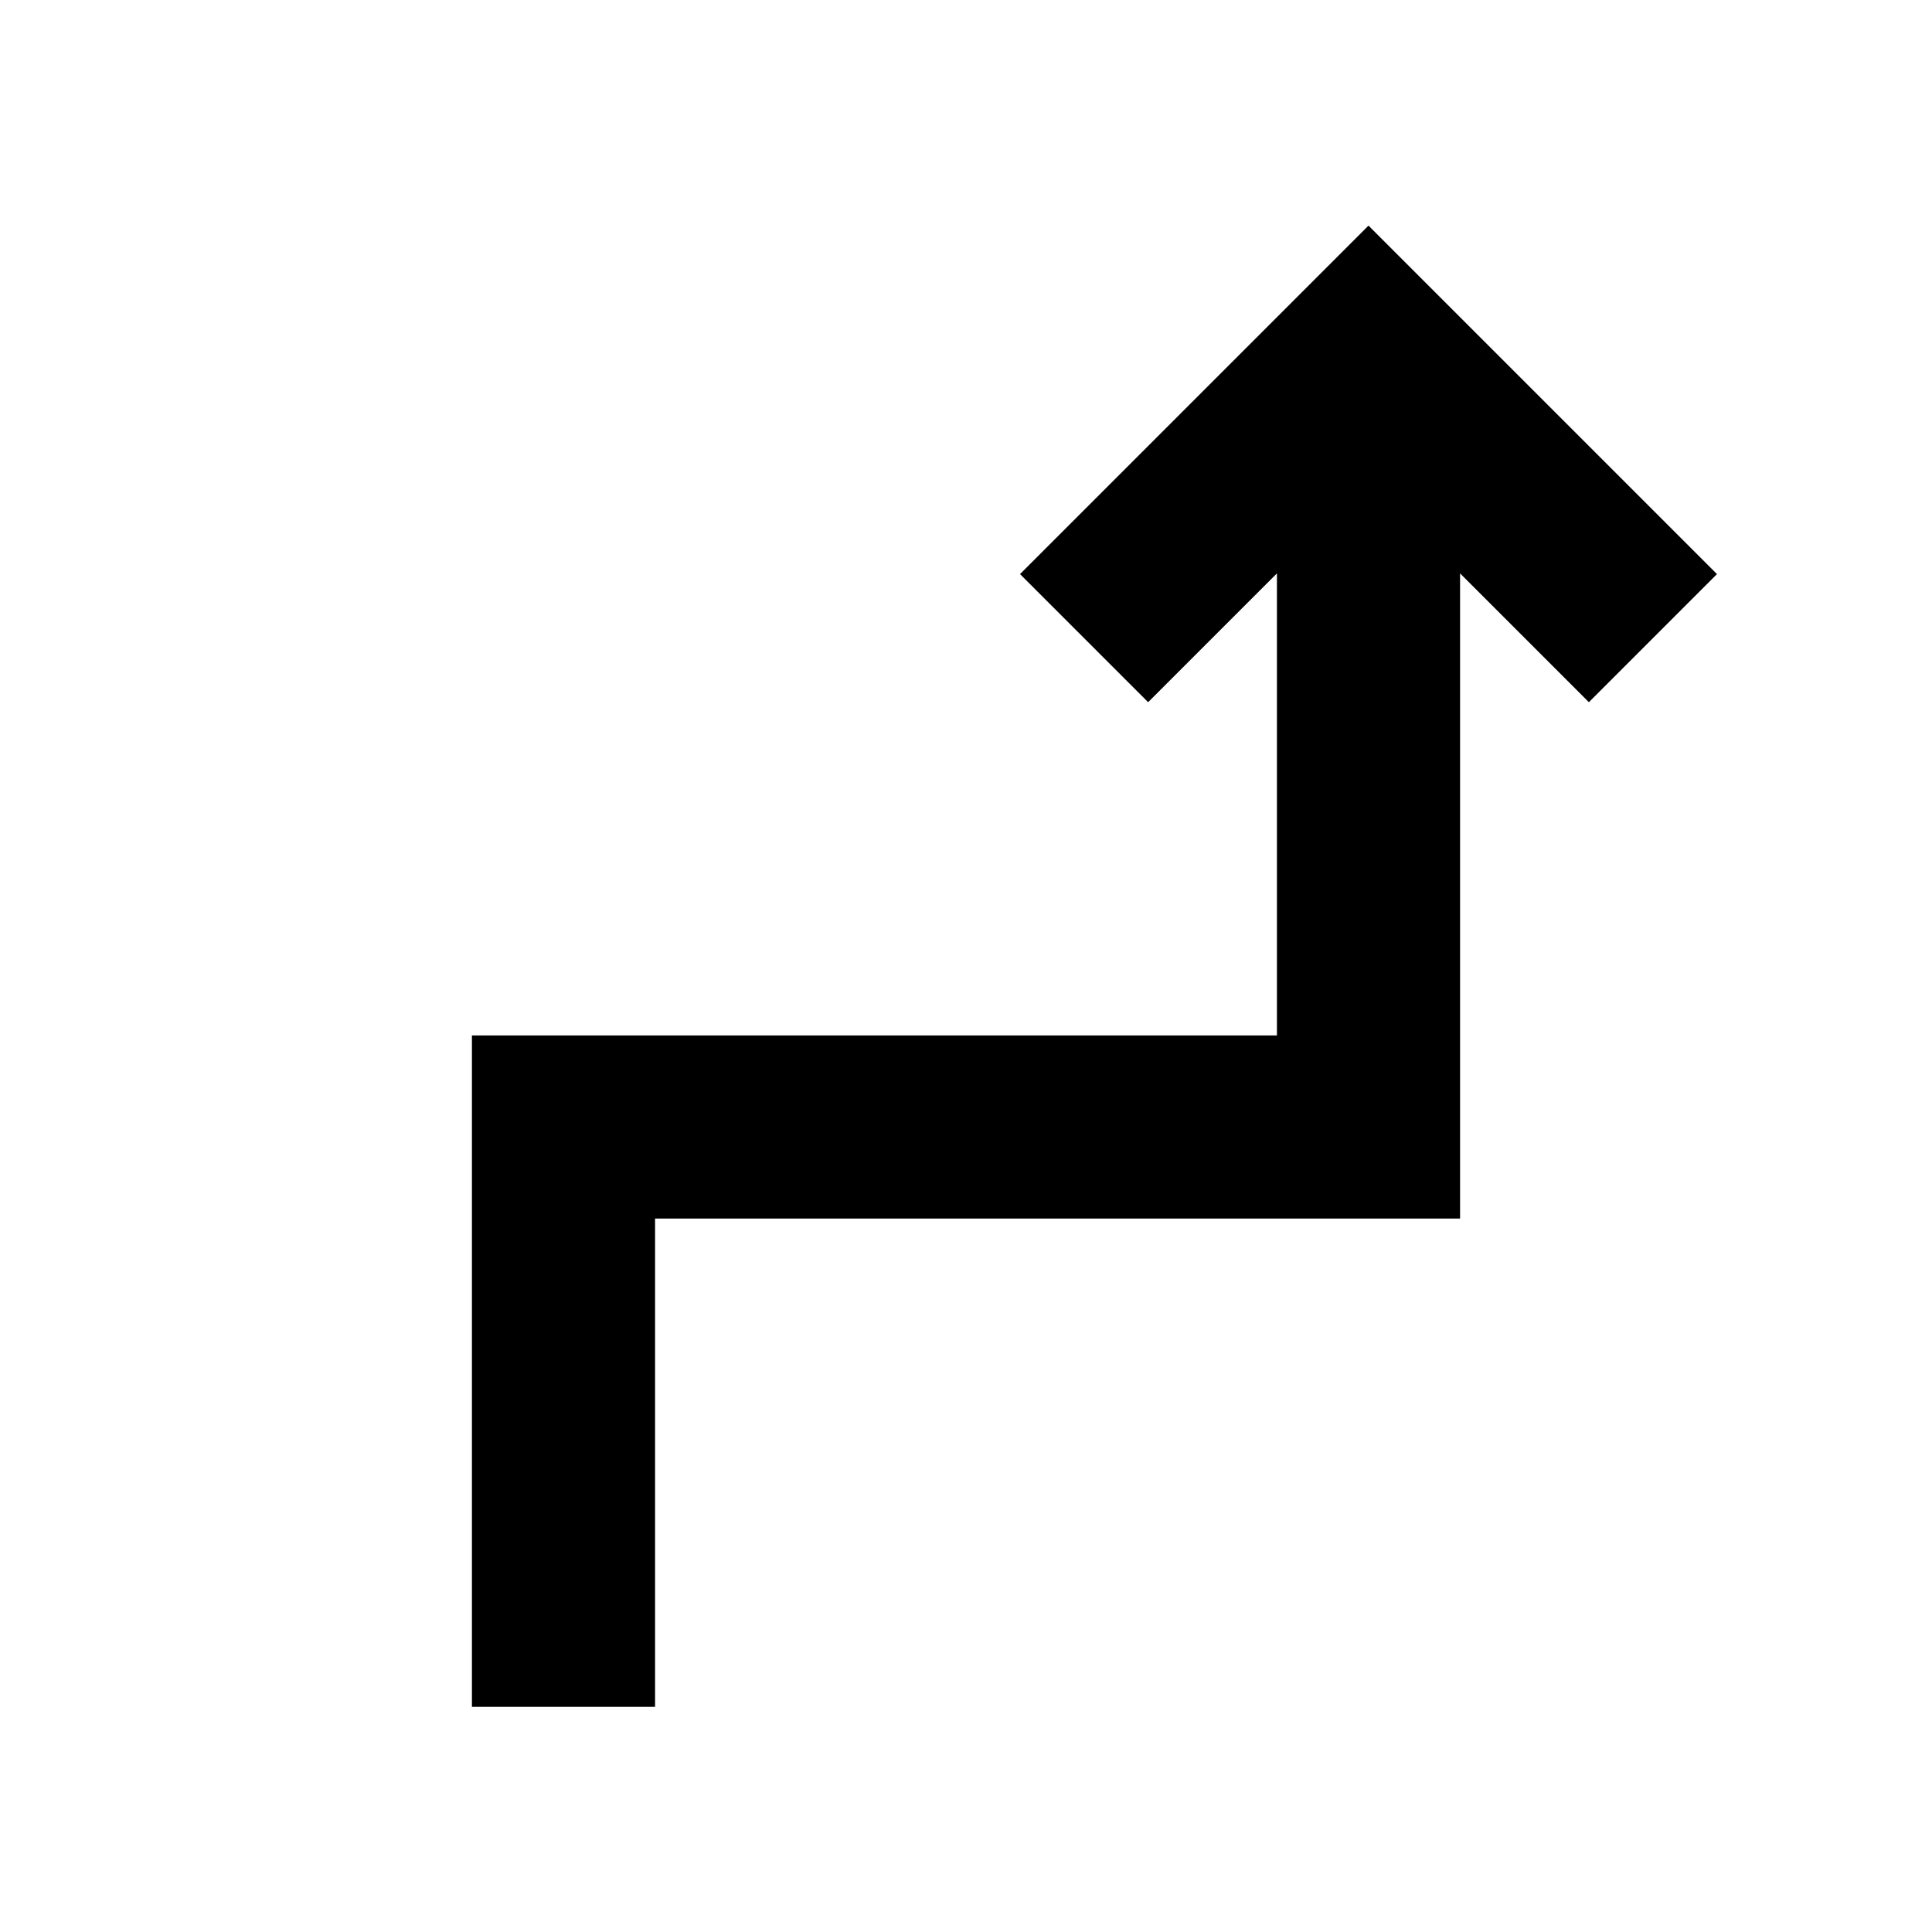 <svg xmlns="http://www.w3.org/2000/svg" height="24" viewBox="0 -960 960 960" width="24"><path d="M234.5-111.87V-445.5h400v-229.59l-64 64-63.65-63.65L680-847.89l173.15 173.15-63.65 63.65-64-64v320.59h-400v242.63h-91Z"/></svg>